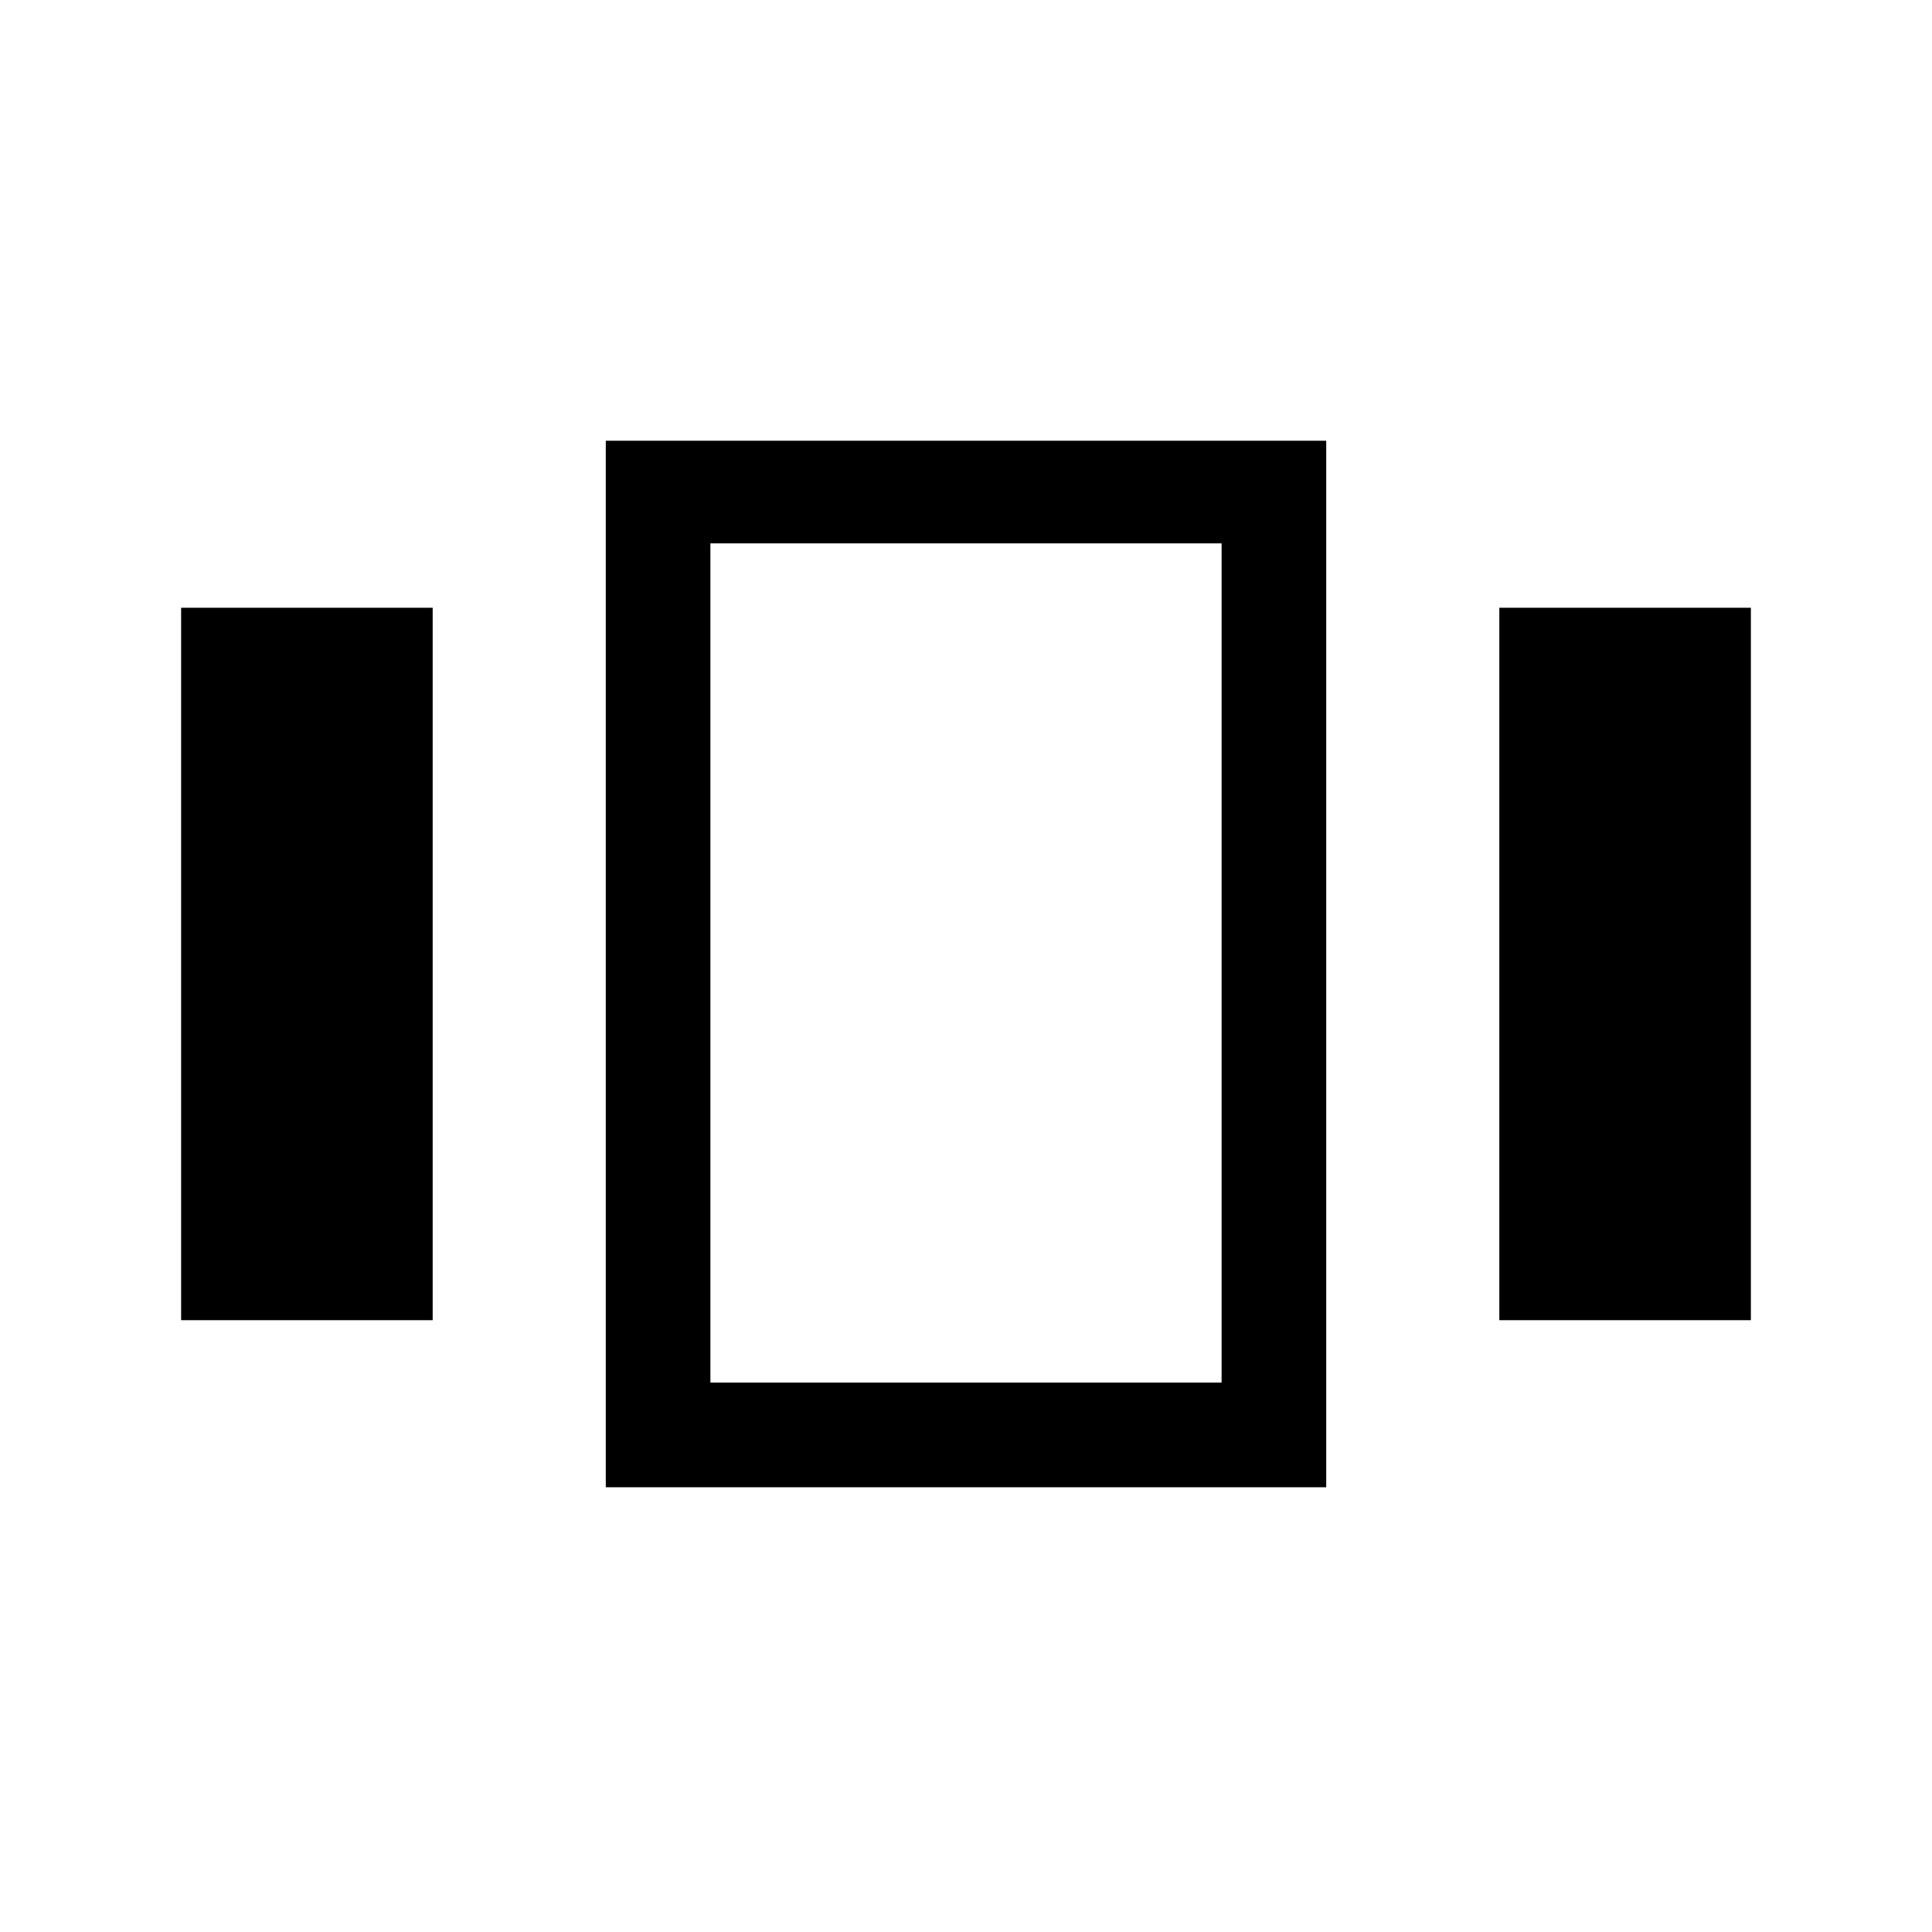 <svg xmlns="http://www.w3.org/2000/svg" height="40" width="40"><path d="M3.75 12.583h5.208v14.75H3.75Zm8.792-3.458h14.916v21.667H12.542Zm2.166 2.125v17.375Zm16.334 1.333h5.208v14.75h-5.208ZM14.708 11.25v17.375h10.584V11.25Z"/></svg>